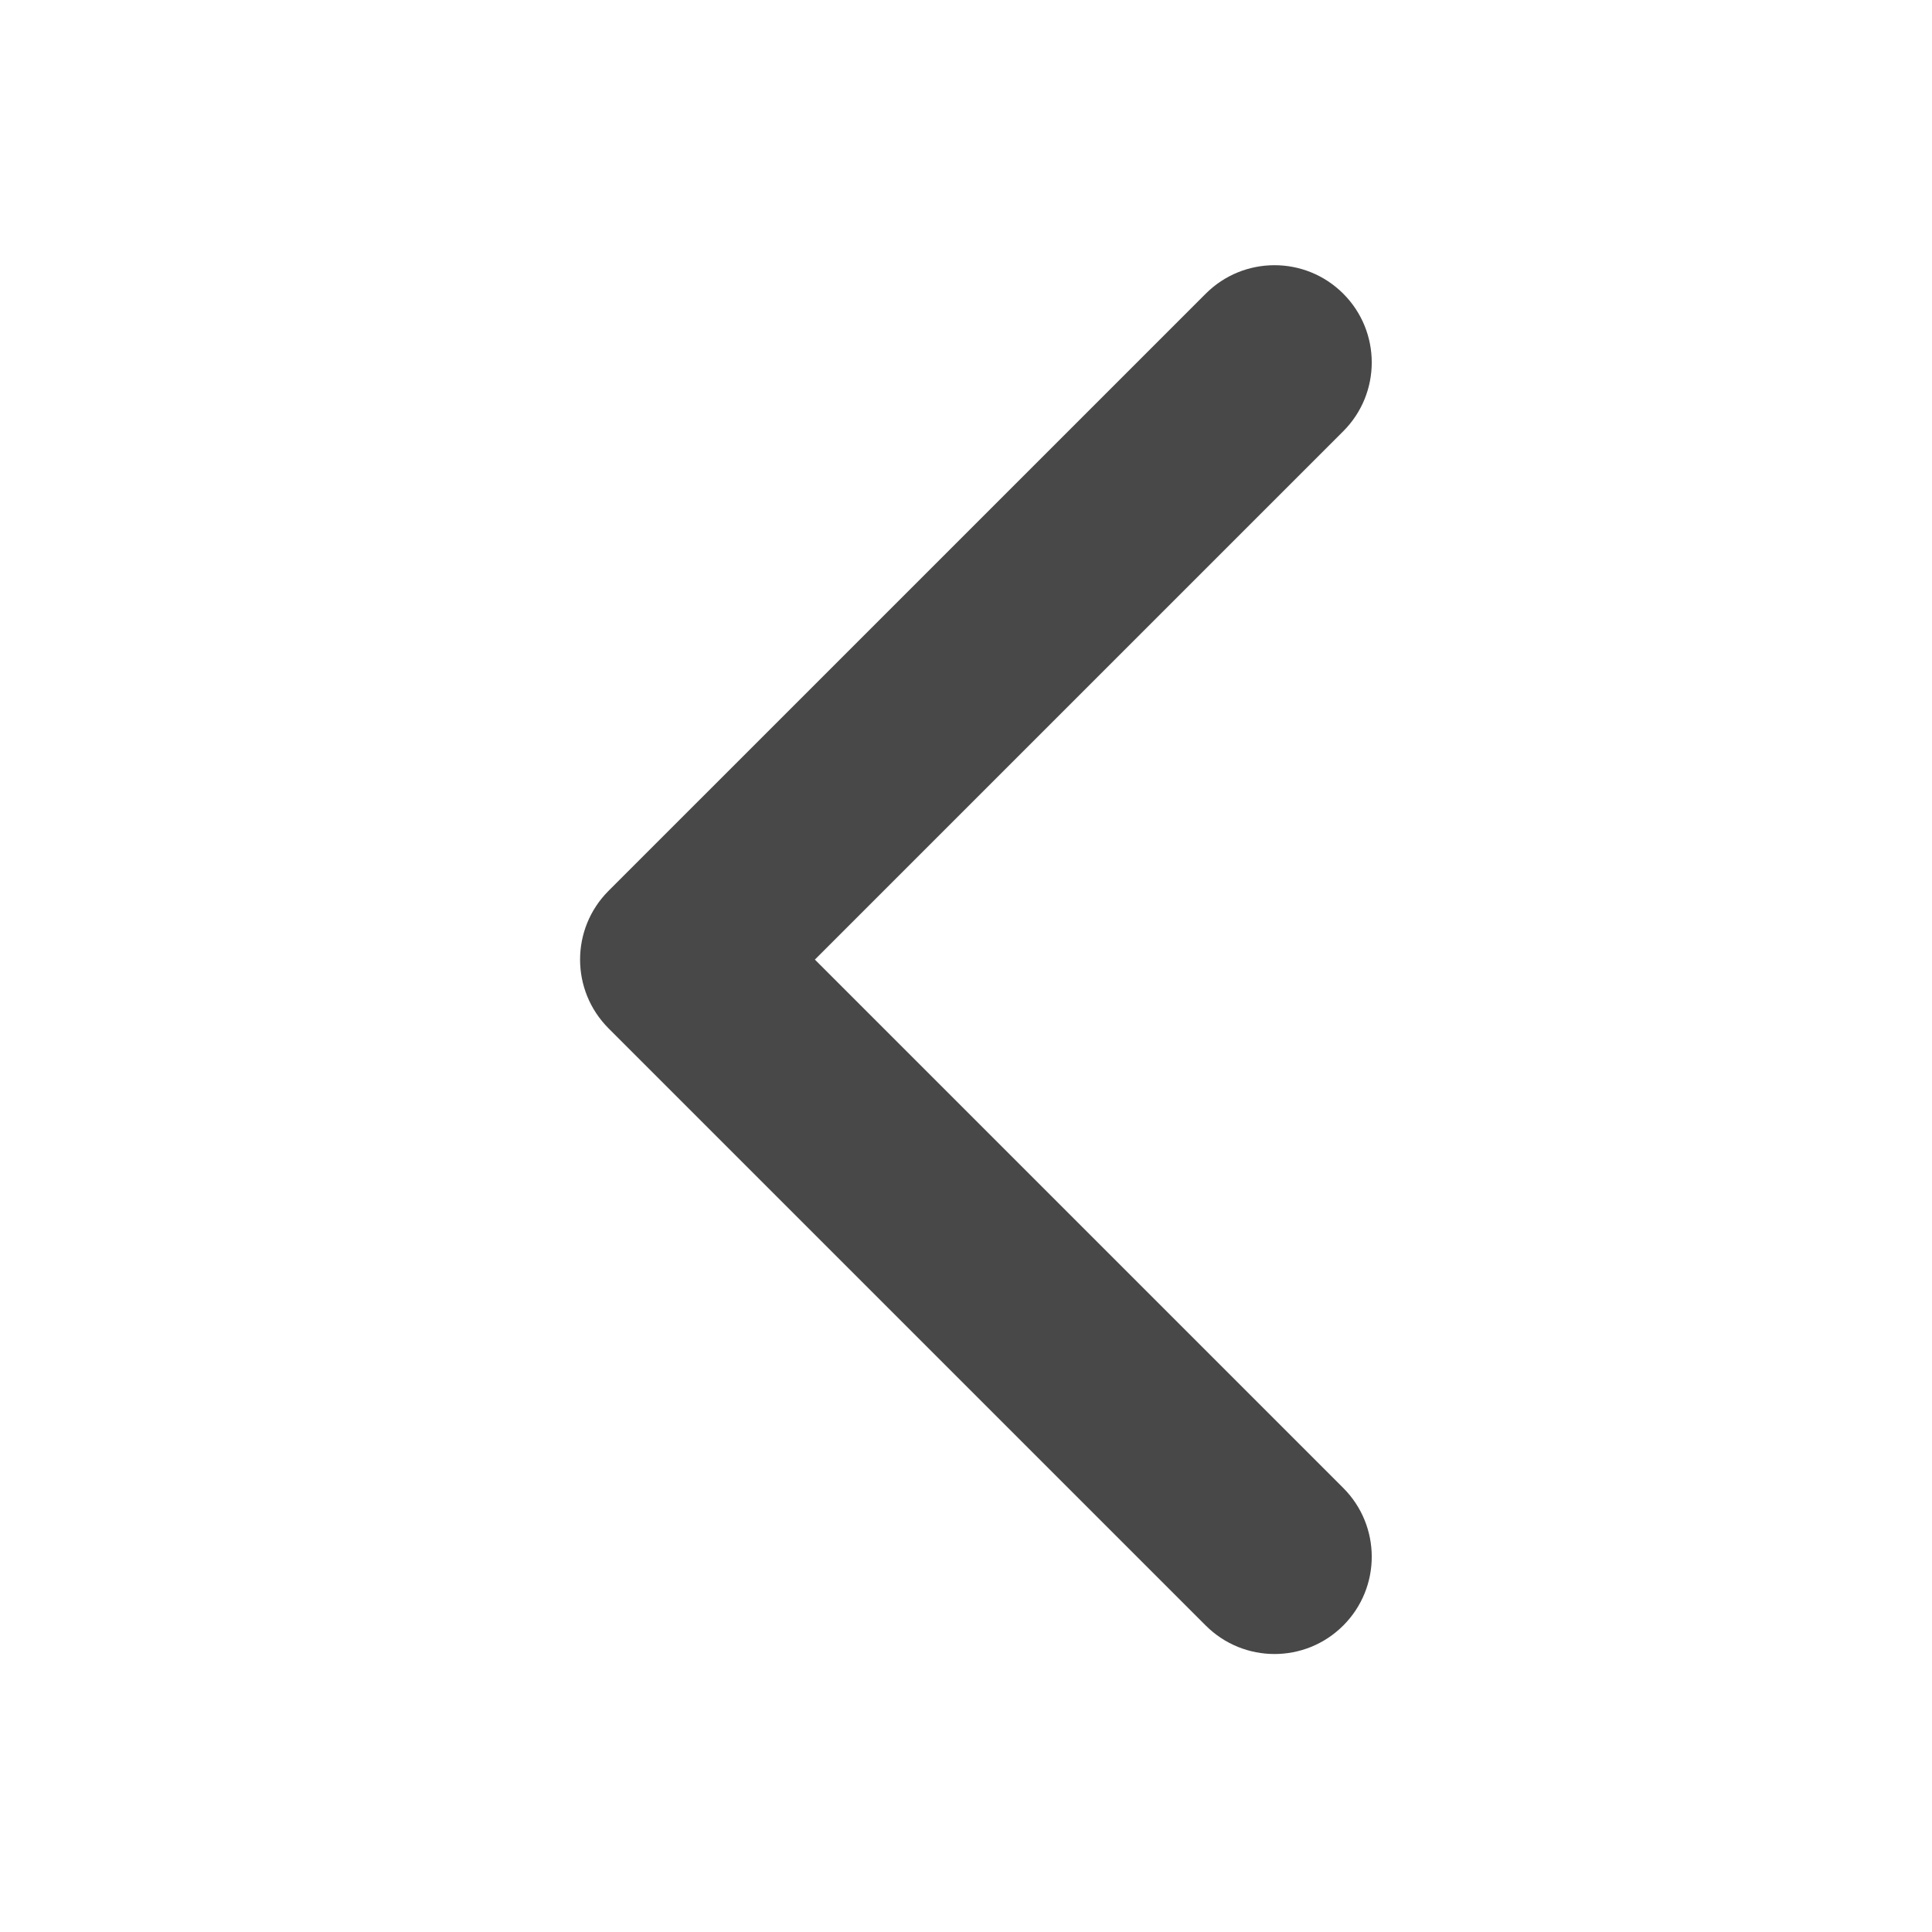 <?xml version="1.0" encoding="UTF-8"?><svg xmlns="http://www.w3.org/2000/svg" viewBox="0 0 22 22"><defs><clipPath><path fill="#484848" fill-opacity=".514" d="m-7 1024.36h34v34h-34z"/></clipPath><clipPath><path fill="#484848" fill-opacity=".472" d="m-6 1028.36h32v32h-32z"/></clipPath></defs><path d="m345.44 248.29l-194.29 194.28c-12.359 12.365-32.397 12.365-44.75 0-12.354-12.354-12.354-32.391 0-44.744l171.91-171.91-171.91-171.9c-12.354-12.359-12.354-32.394 0-44.748 12.354-12.359 32.391-12.359 44.75 0l194.29 194.28c6.177 6.18 9.262 14.271 9.262 22.366 0 8.099-3.091 16.196-9.267 22.373" fill="#484848" transform="matrix(-.035-0-0.0.035 19.02 3.02)"/></svg>
